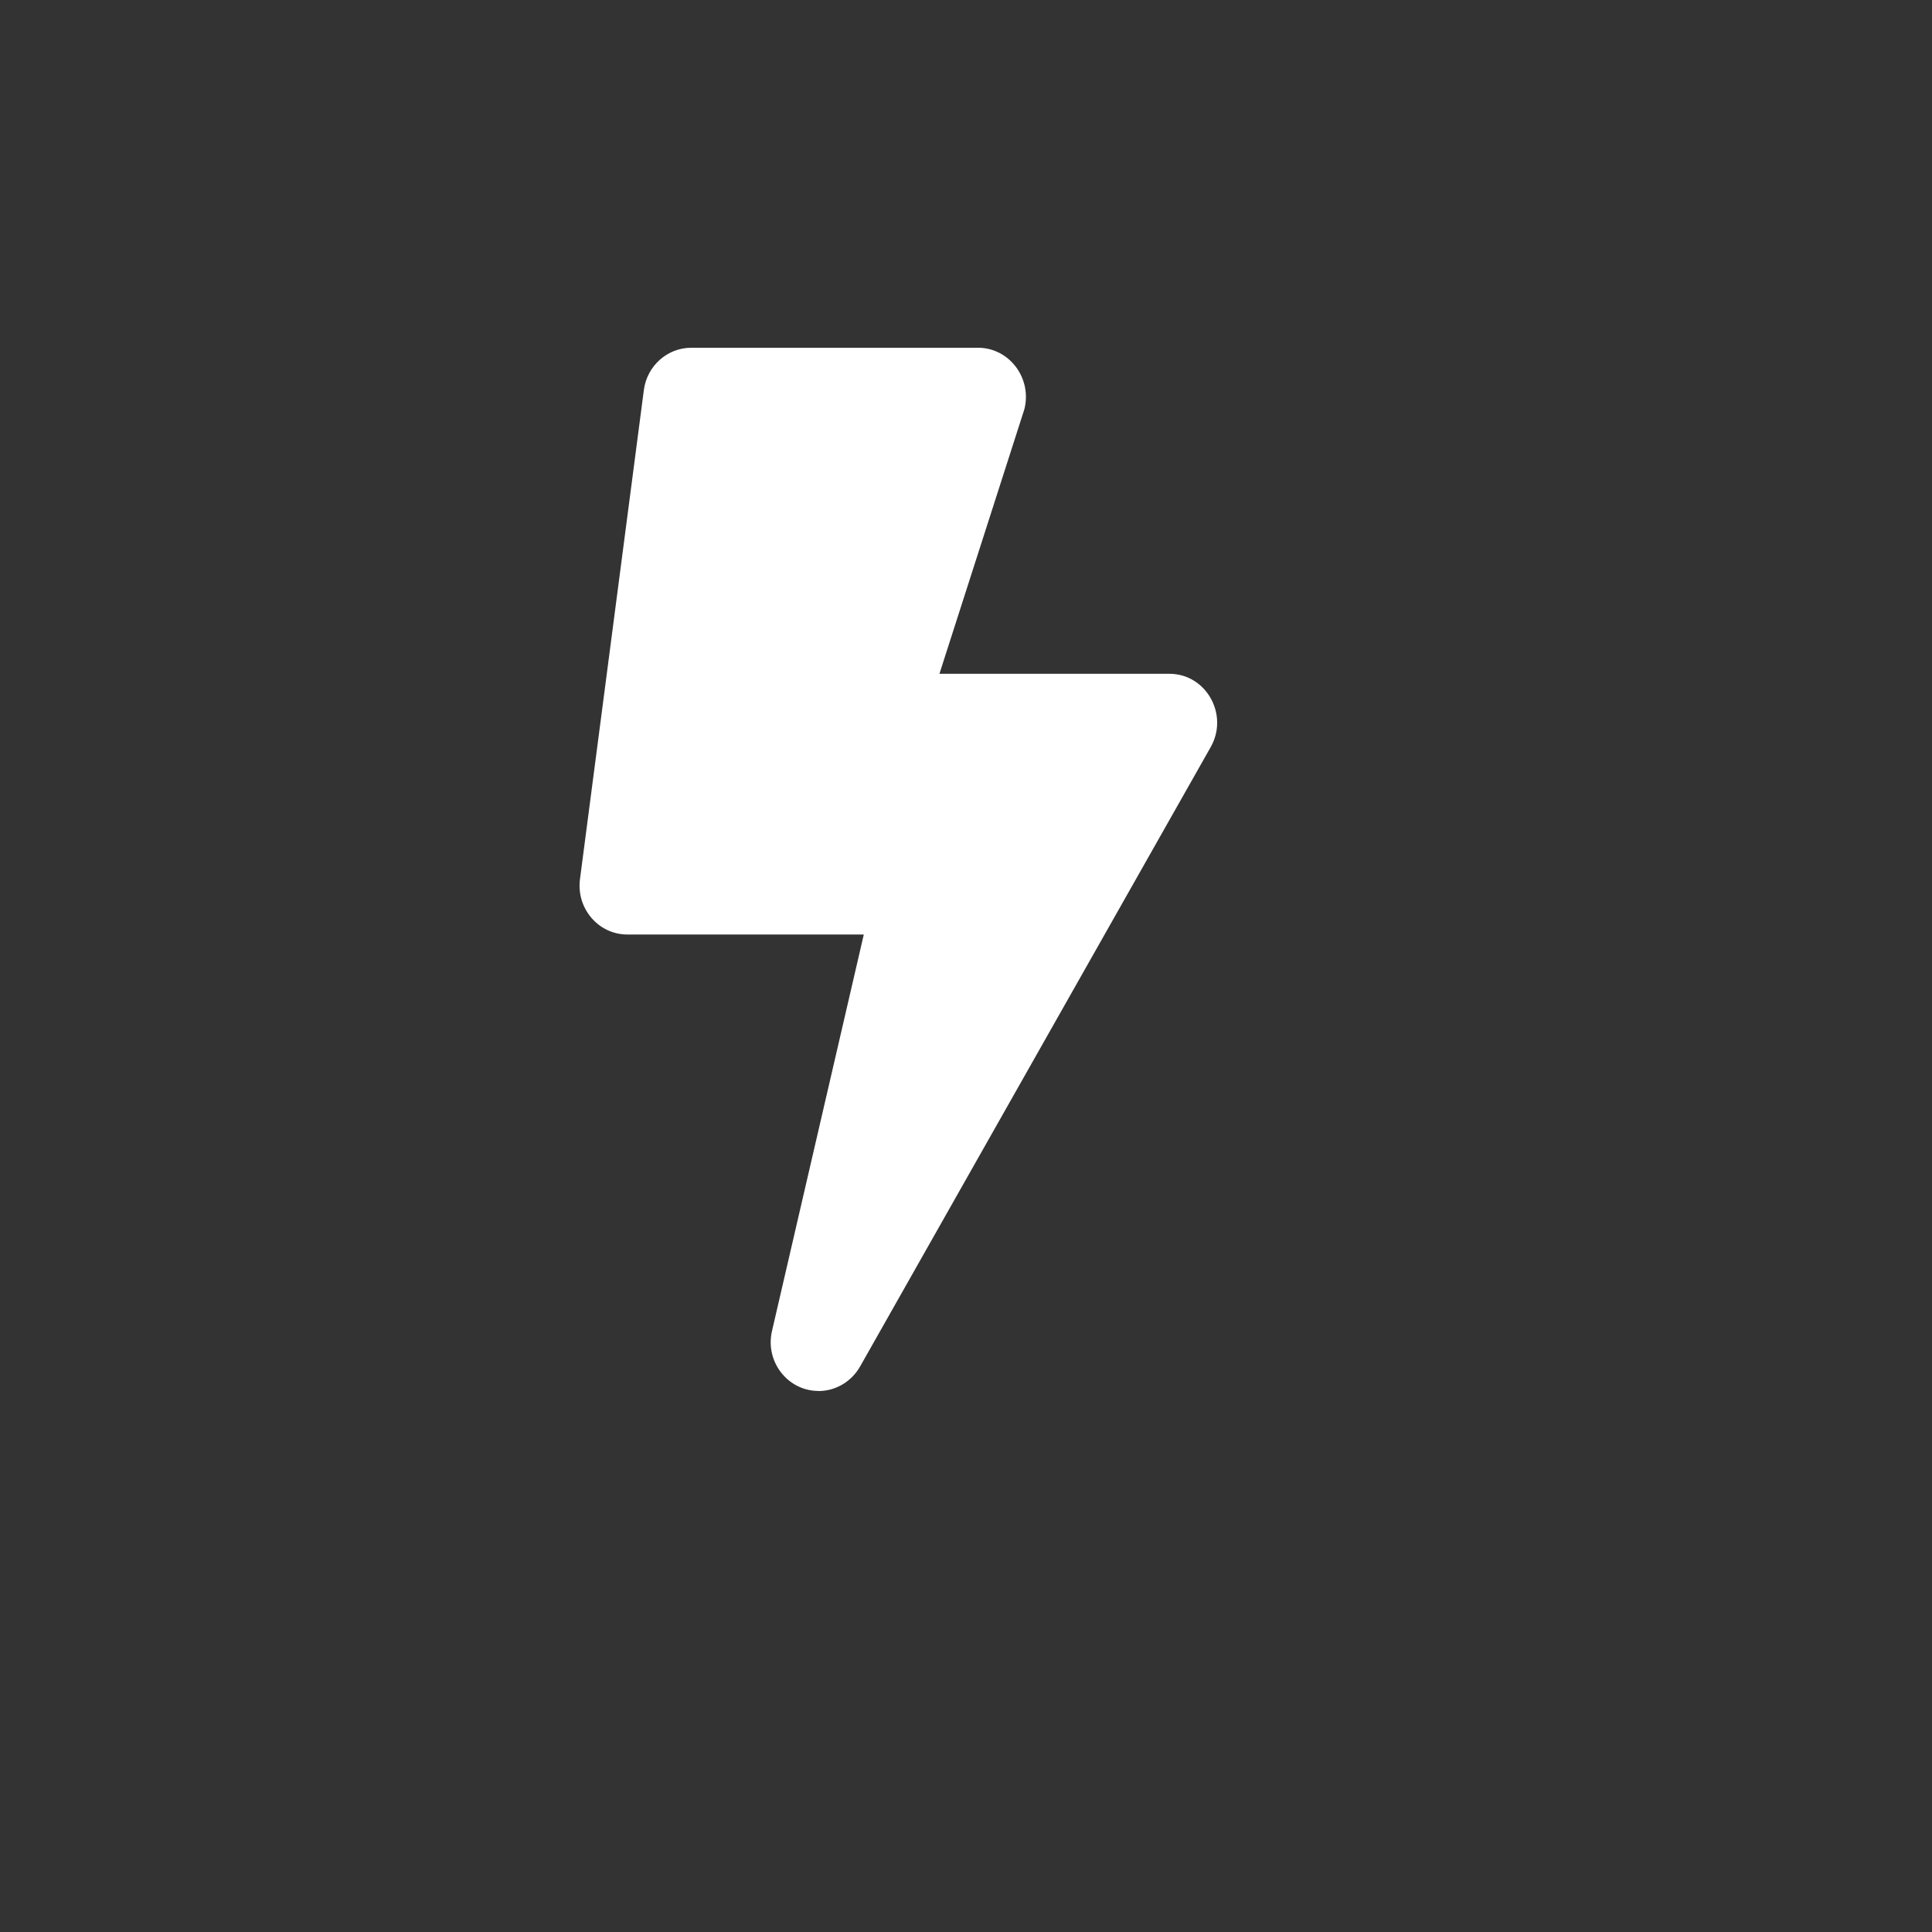 <svg xmlns="http://www.w3.org/2000/svg" width="20" height="20" viewBox="0 0 20 20">
    <rect x="0" y="0" width="20" height="20" fill="#333333" stroke="none"/>
    <path fill="#FFF" fill-rule="evenodd" d="M8.473 14.4c.173 0 .338-.093.43-.253l3.63-6.413c.19-.335-.046-.759-.428-.759h-2.38l.879-2.738c.082-.32-.155-.637-.479-.637h-2.97c-.247 0-.458.188-.49.439L6.004 9.1c-.04.304.191.574.49.574h2.448l-.95 4.103c-.075.32.165.622.48.622z"/>
</svg>
